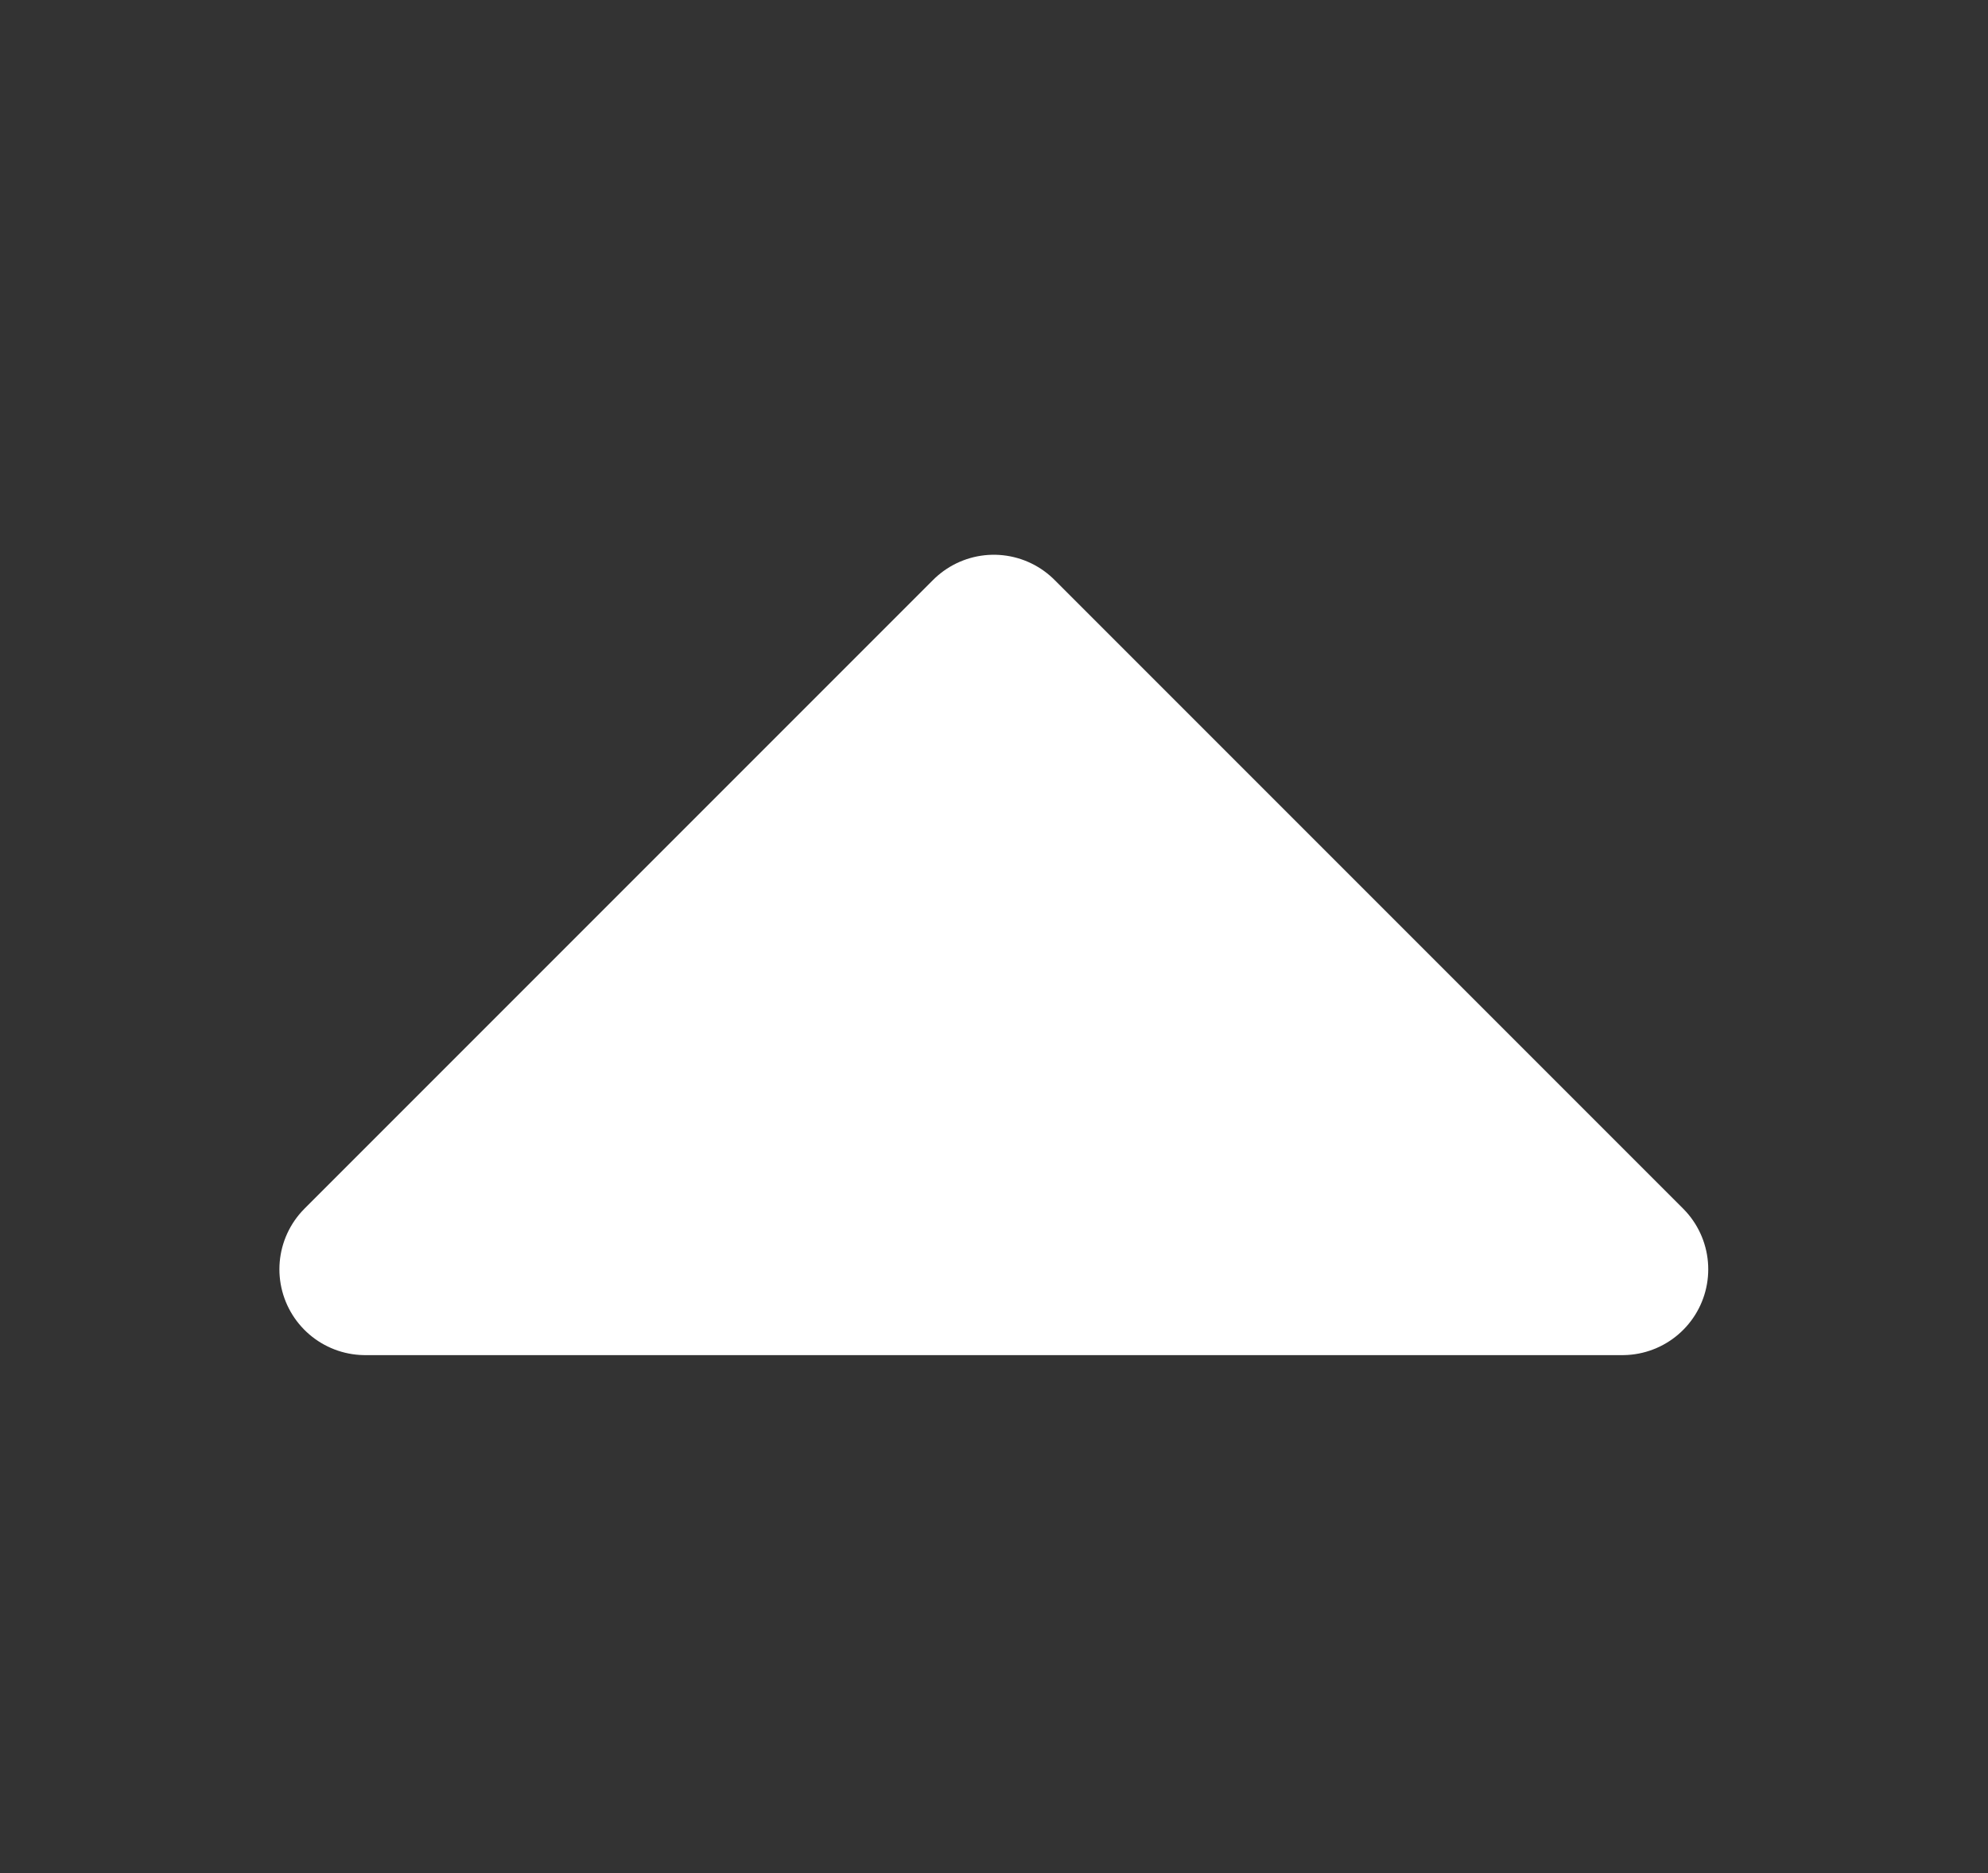 <?xml version="1.0" encoding="UTF-8" standalone="no"?>
<!-- Created with Inkscape (http://www.inkscape.org/) -->

<svg
   width="5.525mm"
   height="5.205mm"
   viewBox="0 0 5.525 5.205"
   version="1.1"
   id="svg1"
   xml:space="preserve"
   xmlns="http://www.w3.org/2000/svg"
   xmlns:svg="http://www.w3.org/2000/svg"><rect x="0" y="0" width="5.525" height="5.205" fill="#333333" stroke="none"/><defs
     id="defs1" /><g
     id="layer1"
     transform="translate(-89.362,-57.484)"><g
       id="arrow-up-white"
       transform="rotate(180,52.008,55.039)"
       style="stroke-linecap:round;stroke-linejoin:round"><rect
         style="opacity:1;fill:#000000;fill-opacity:0;stroke:#ffffff;stroke-width:0;stroke-linecap:round;stroke-linejoin:round;stroke-miterlimit:3;stroke-opacity:0.14"
         id="rect2-3-6-6"
         width="5.525"
         height="5.205"
         x="9.129"
         y="47.387" /><path
         id="arrow-down-white-1-1"
         style="fill:#ffffff;fill-opacity:1;stroke:#ffffff;stroke-width:0.477;stroke-linecap:round;stroke-linejoin:round;stroke-miterlimit:3;stroke-dashoffset:128.504;stroke-opacity:1"
         d="m 10.145,49.067 c 3.494,0 0,0 3.494,0 l -1.747,1.747 z"><desc
           id="desc12-4-54-3">Arrow-down</desc><title
           id="title12-5-38-3">Arrow-down</title></path></g></g></svg>
